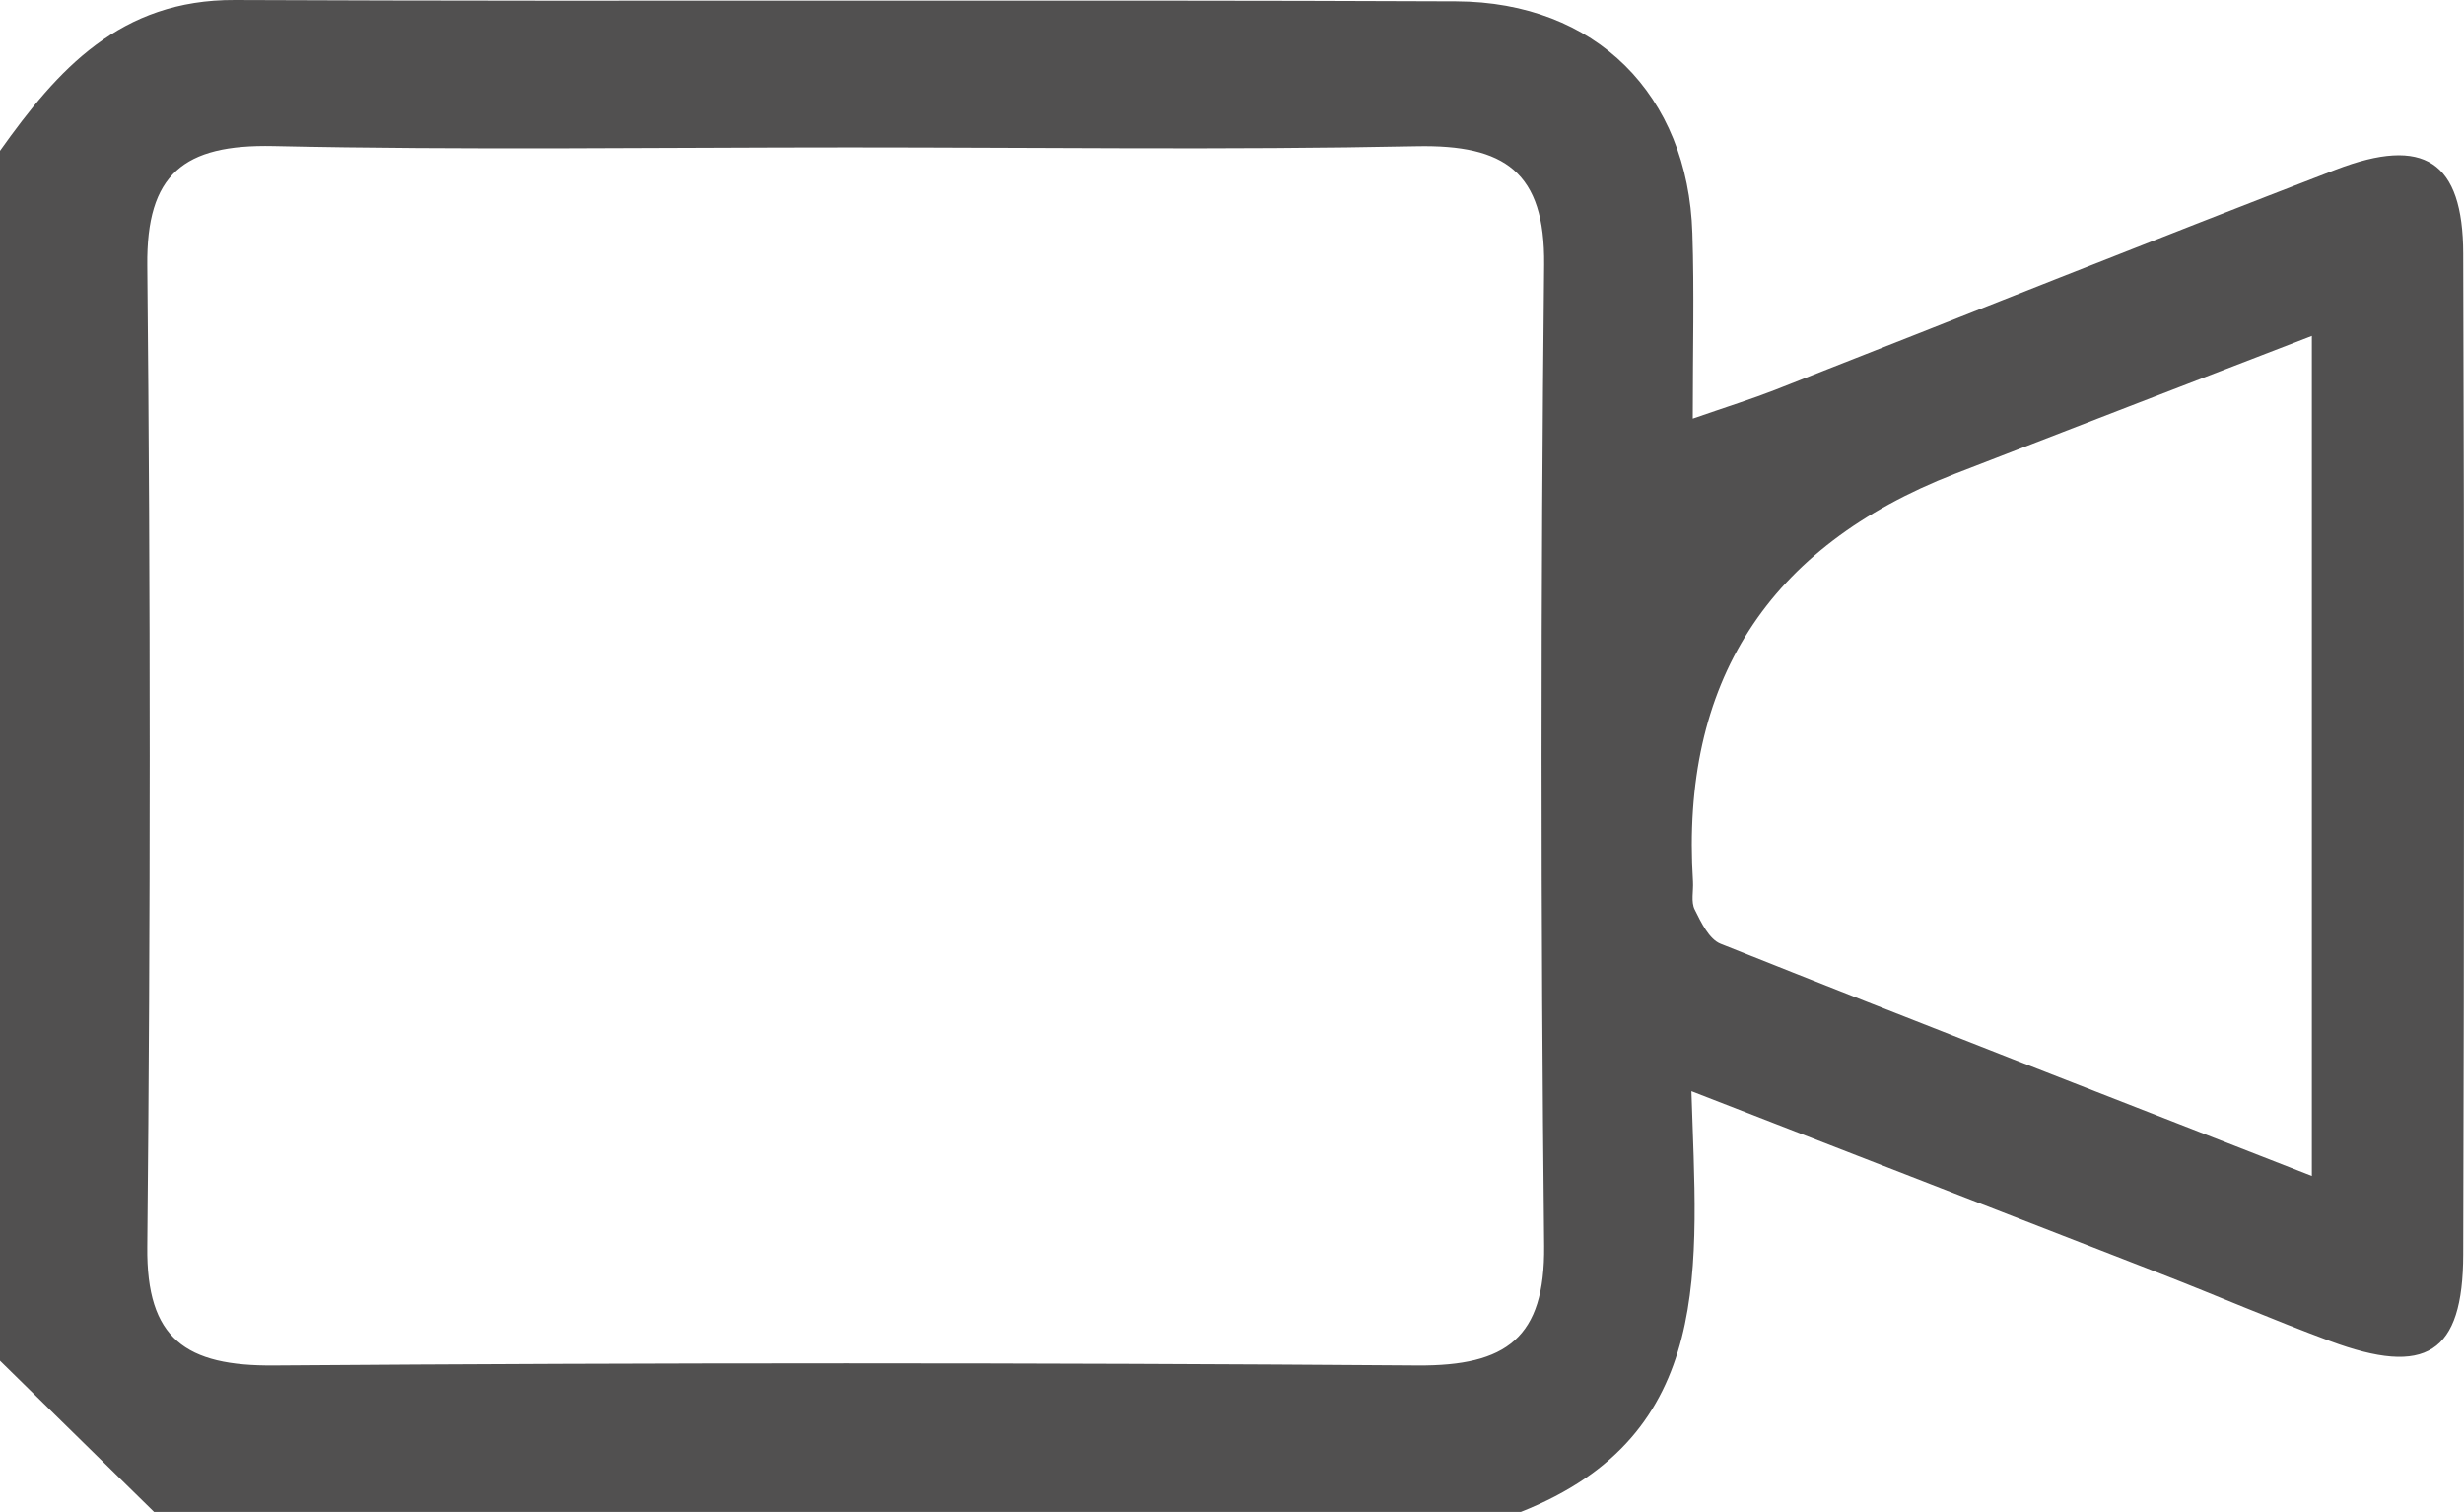 <svg width="44" height="27" viewBox="0 0 44 27" fill="none" xmlns="http://www.w3.org/2000/svg">
<path id="Vector" d="M27.159 26.997H2.751C1.833 26.098 0.918 25.199 0 24.297C0 17.096 0 9.894 0 2.693C1.029 1.244 2.145 -0.01 4.196 6.24216e-05C11.464 0.031 18.733 -0.007 26.001 0.024C28.499 0.034 30.145 1.695 30.221 4.166C30.256 5.212 30.228 6.261 30.228 7.475C30.859 7.256 31.285 7.123 31.697 6.962C35.037 5.653 38.366 4.317 41.713 3.028C43.289 2.423 43.982 2.878 43.986 4.529C44.007 10.486 44.003 16.443 43.986 22.4C43.982 24.17 43.324 24.584 41.605 23.945C40.59 23.569 39.596 23.138 38.588 22.745C35.854 21.679 33.121 20.619 30.204 19.484C30.297 22.598 30.665 25.612 27.151 27L27.159 26.997ZM15.175 2.632C11.745 2.632 8.311 2.683 4.882 2.608C3.277 2.574 2.612 3.11 2.63 4.744C2.688 10.585 2.688 16.426 2.63 22.263C2.612 23.91 3.316 24.396 4.899 24.382C11.703 24.331 18.511 24.331 25.315 24.382C26.902 24.392 27.591 23.89 27.574 22.246C27.512 16.405 27.512 10.564 27.574 4.727C27.591 3.069 26.871 2.58 25.298 2.611C21.924 2.68 18.549 2.632 15.175 2.632ZM41.283 5.998C39.025 6.87 36.963 7.663 34.905 8.462C31.565 9.763 30.008 12.19 30.232 15.742C30.242 15.909 30.193 16.104 30.263 16.241C30.377 16.47 30.519 16.771 30.727 16.853C34.191 18.234 37.67 19.587 41.283 20.998V5.998Z" fill="#515050"/>
</svg>
